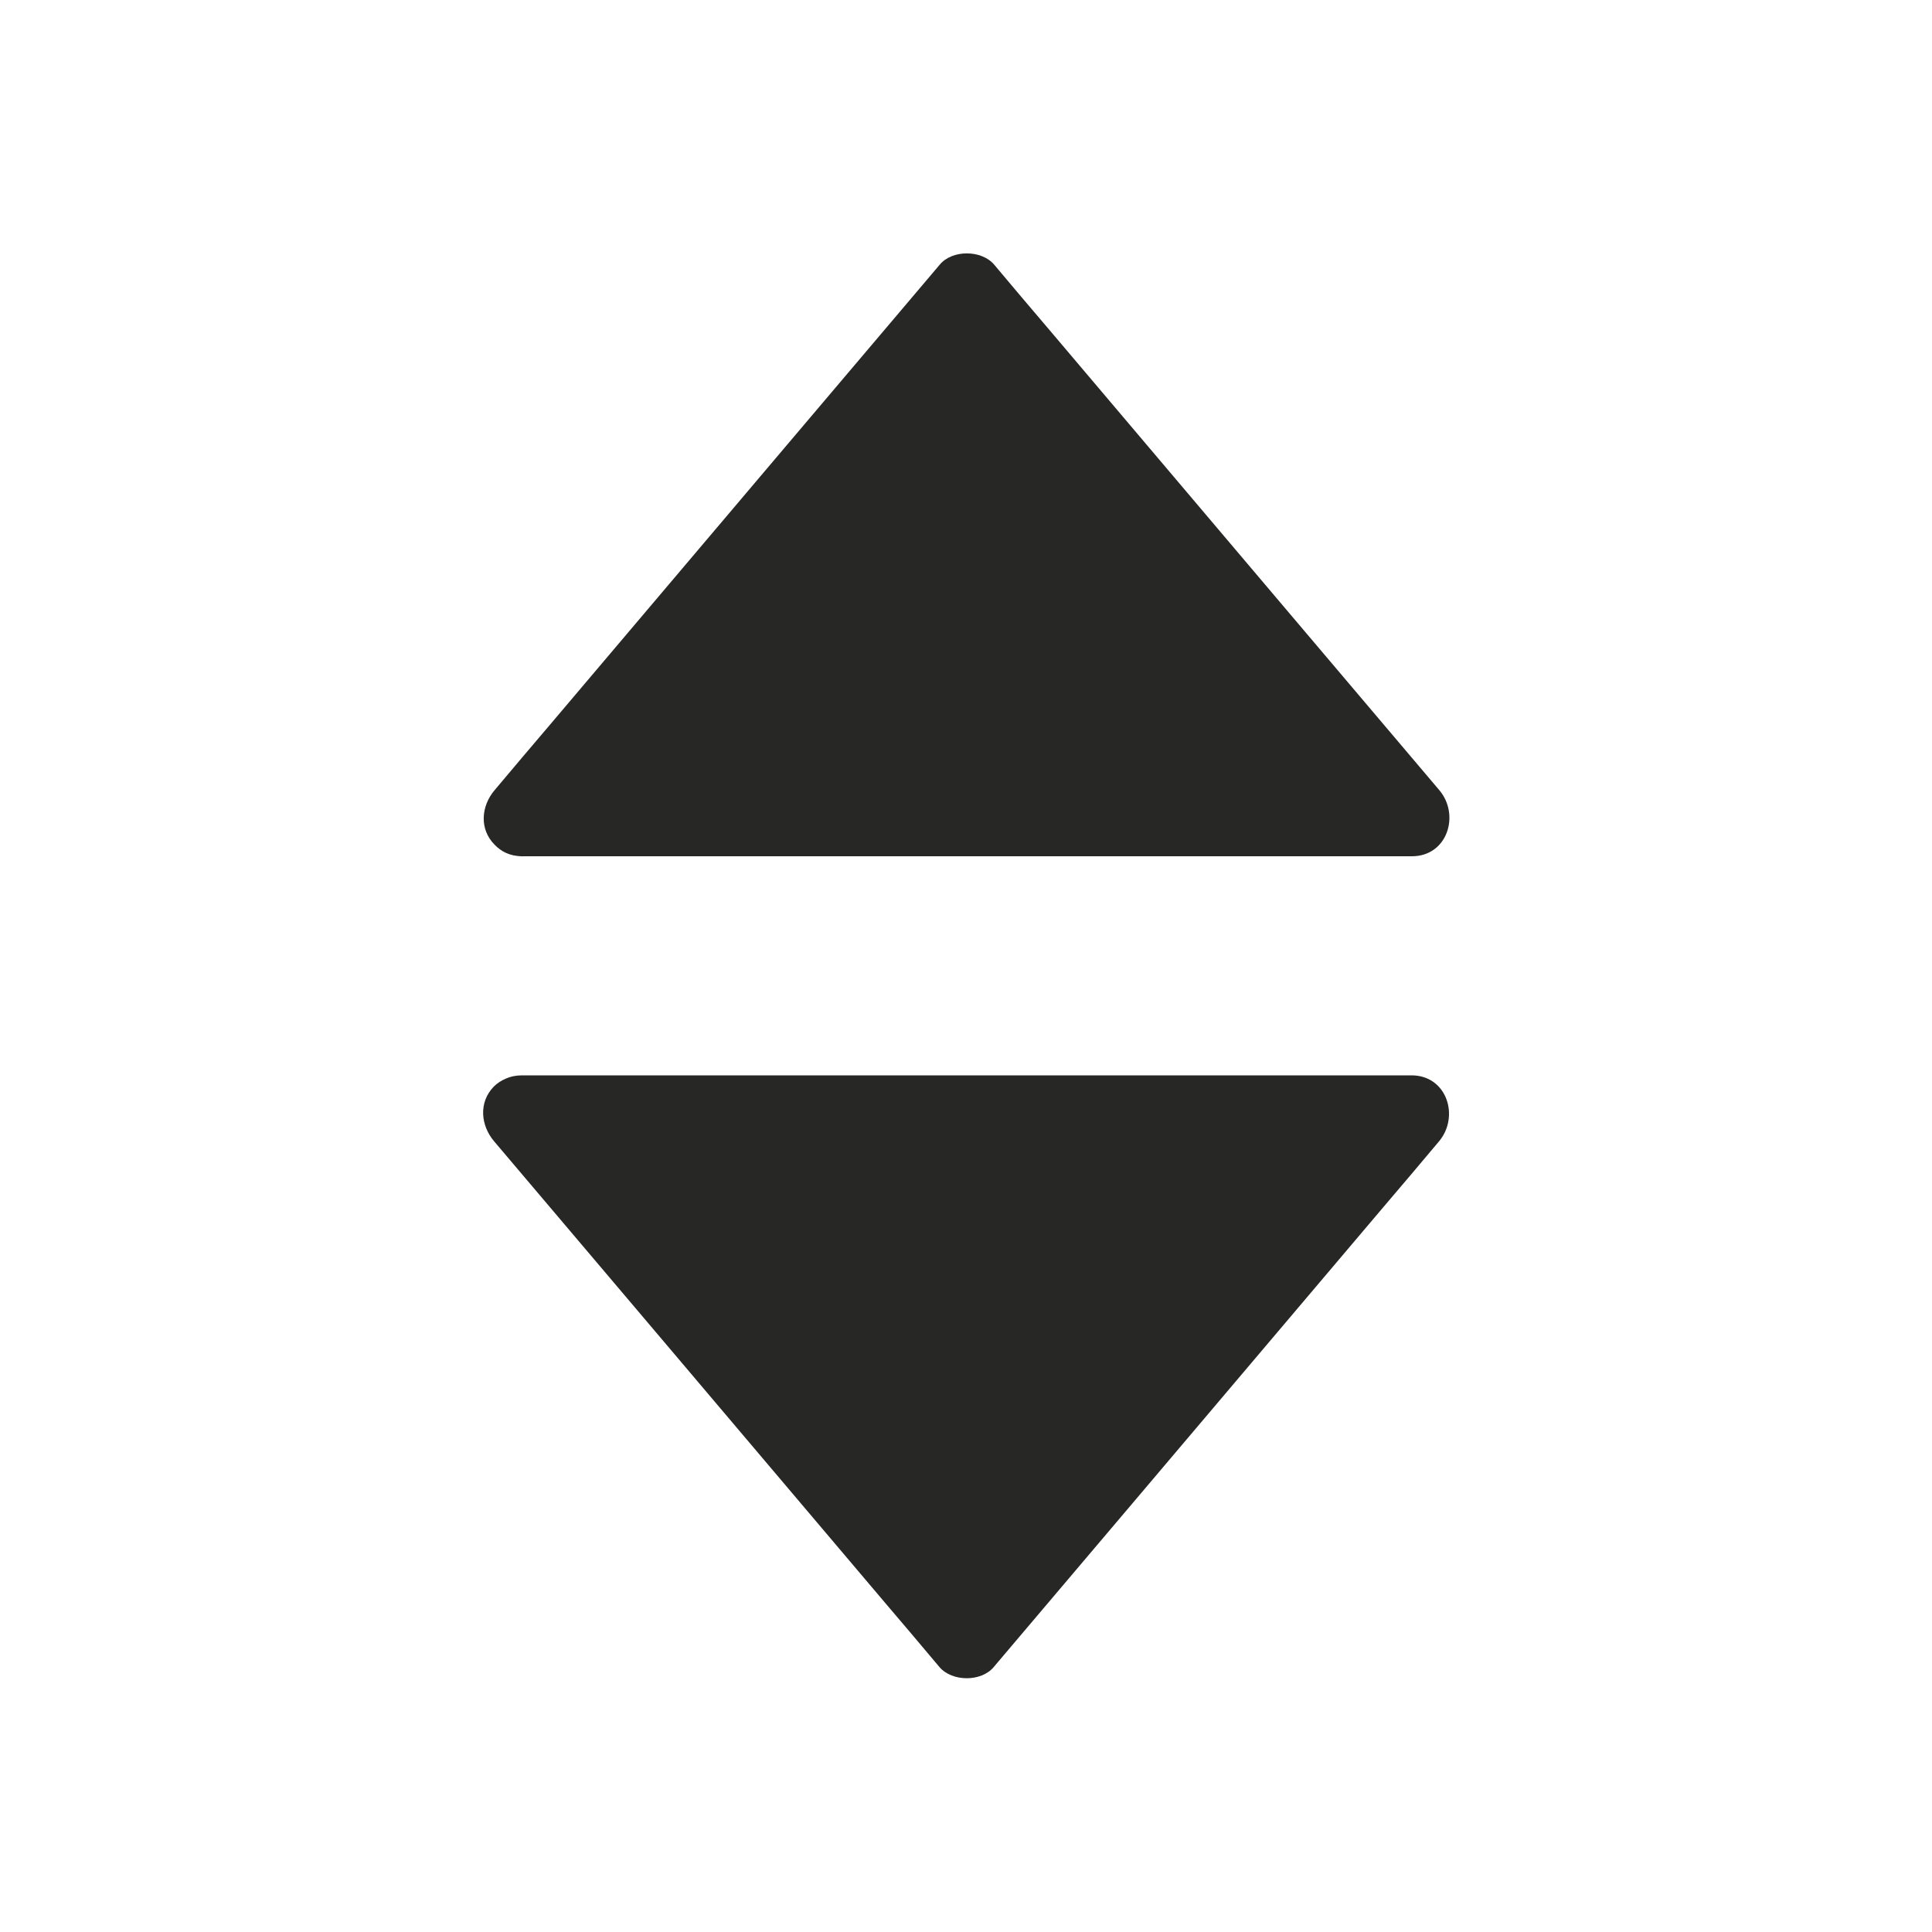 <svg height="100" width="100" fill="#272726" xmlns="http://www.w3.org/2000/svg" viewBox="0 0 500 500"><path d="M134.9 212L250 76l115.1 136z"/><path d="M142 218.7c13-15.3 25.9-30.6 38.9-45.9 20.7-24.4 41.3-48.8 62-73.2 4.8-5.6 9.5-11.2 14.3-16.9h-14.1c13 15.3 25.9 30.6 38.9 45.9 20.7 24.4 41.3 48.8 62 73.2 4.8 5.6 9.5 11.2 14.3 16.9 2.4-5.7 4.7-11.4 7.1-17.1H135.2c-12.9 0-12.9 20 0 20h230.2c9.2 0 12.5-10.7 7.1-17.1-13-15.3-25.9-30.6-38.9-45.9-20.7-24.4-41.3-48.8-62-73.2-4.8-5.6-9.5-11.2-14.3-16.9-3.3-3.9-10.9-3.9-14.1 0-13 15.3-25.9 30.6-38.9 45.9-20.7 24.4-41.3 48.8-62 73.2-4.8 5.6-9.5 11.2-14.3 16.9-3.5 4.1-4 10.1 0 14.1 3.4 3.7 10.5 4.3 14 .1zm-7.1 69.3L250 424l115.1-136z"/><path d="M127.9 295.4c13 15.3 25.9 30.6 38.9 45.9 20.7 24.4 41.3 48.8 62 73.2 4.8 5.6 9.5 11.2 14.3 16.9 3.3 3.9 10.9 3.9 14.1 0 13-15.3 25.9-30.6 38.9-45.9 20.7-24.4 41.3-48.8 62-73.2 4.8-5.6 9.5-11.2 14.3-16.9 5.4-6.4 2.1-17.1-7.1-17.1H135.1c-12.9 0-12.9 20 0 20h230.2c-2.4-5.7-4.7-11.4-7.1-17.1-13 15.3-25.9 30.6-38.9 45.9-20.7 24.4-41.3 48.8-62 73.2-4.8 5.6-9.5 11.2-14.3 16.9h14.1c-13-15.3-25.9-30.6-38.9-45.9-20.7-24.4-41.3-48.8-62-73.2-4.8-5.6-9.5-11.2-14.3-16.9-3.5-4.1-10.5-3.6-14.1 0-4 4.1-3.4 10.1.1 14.2z"/></svg>